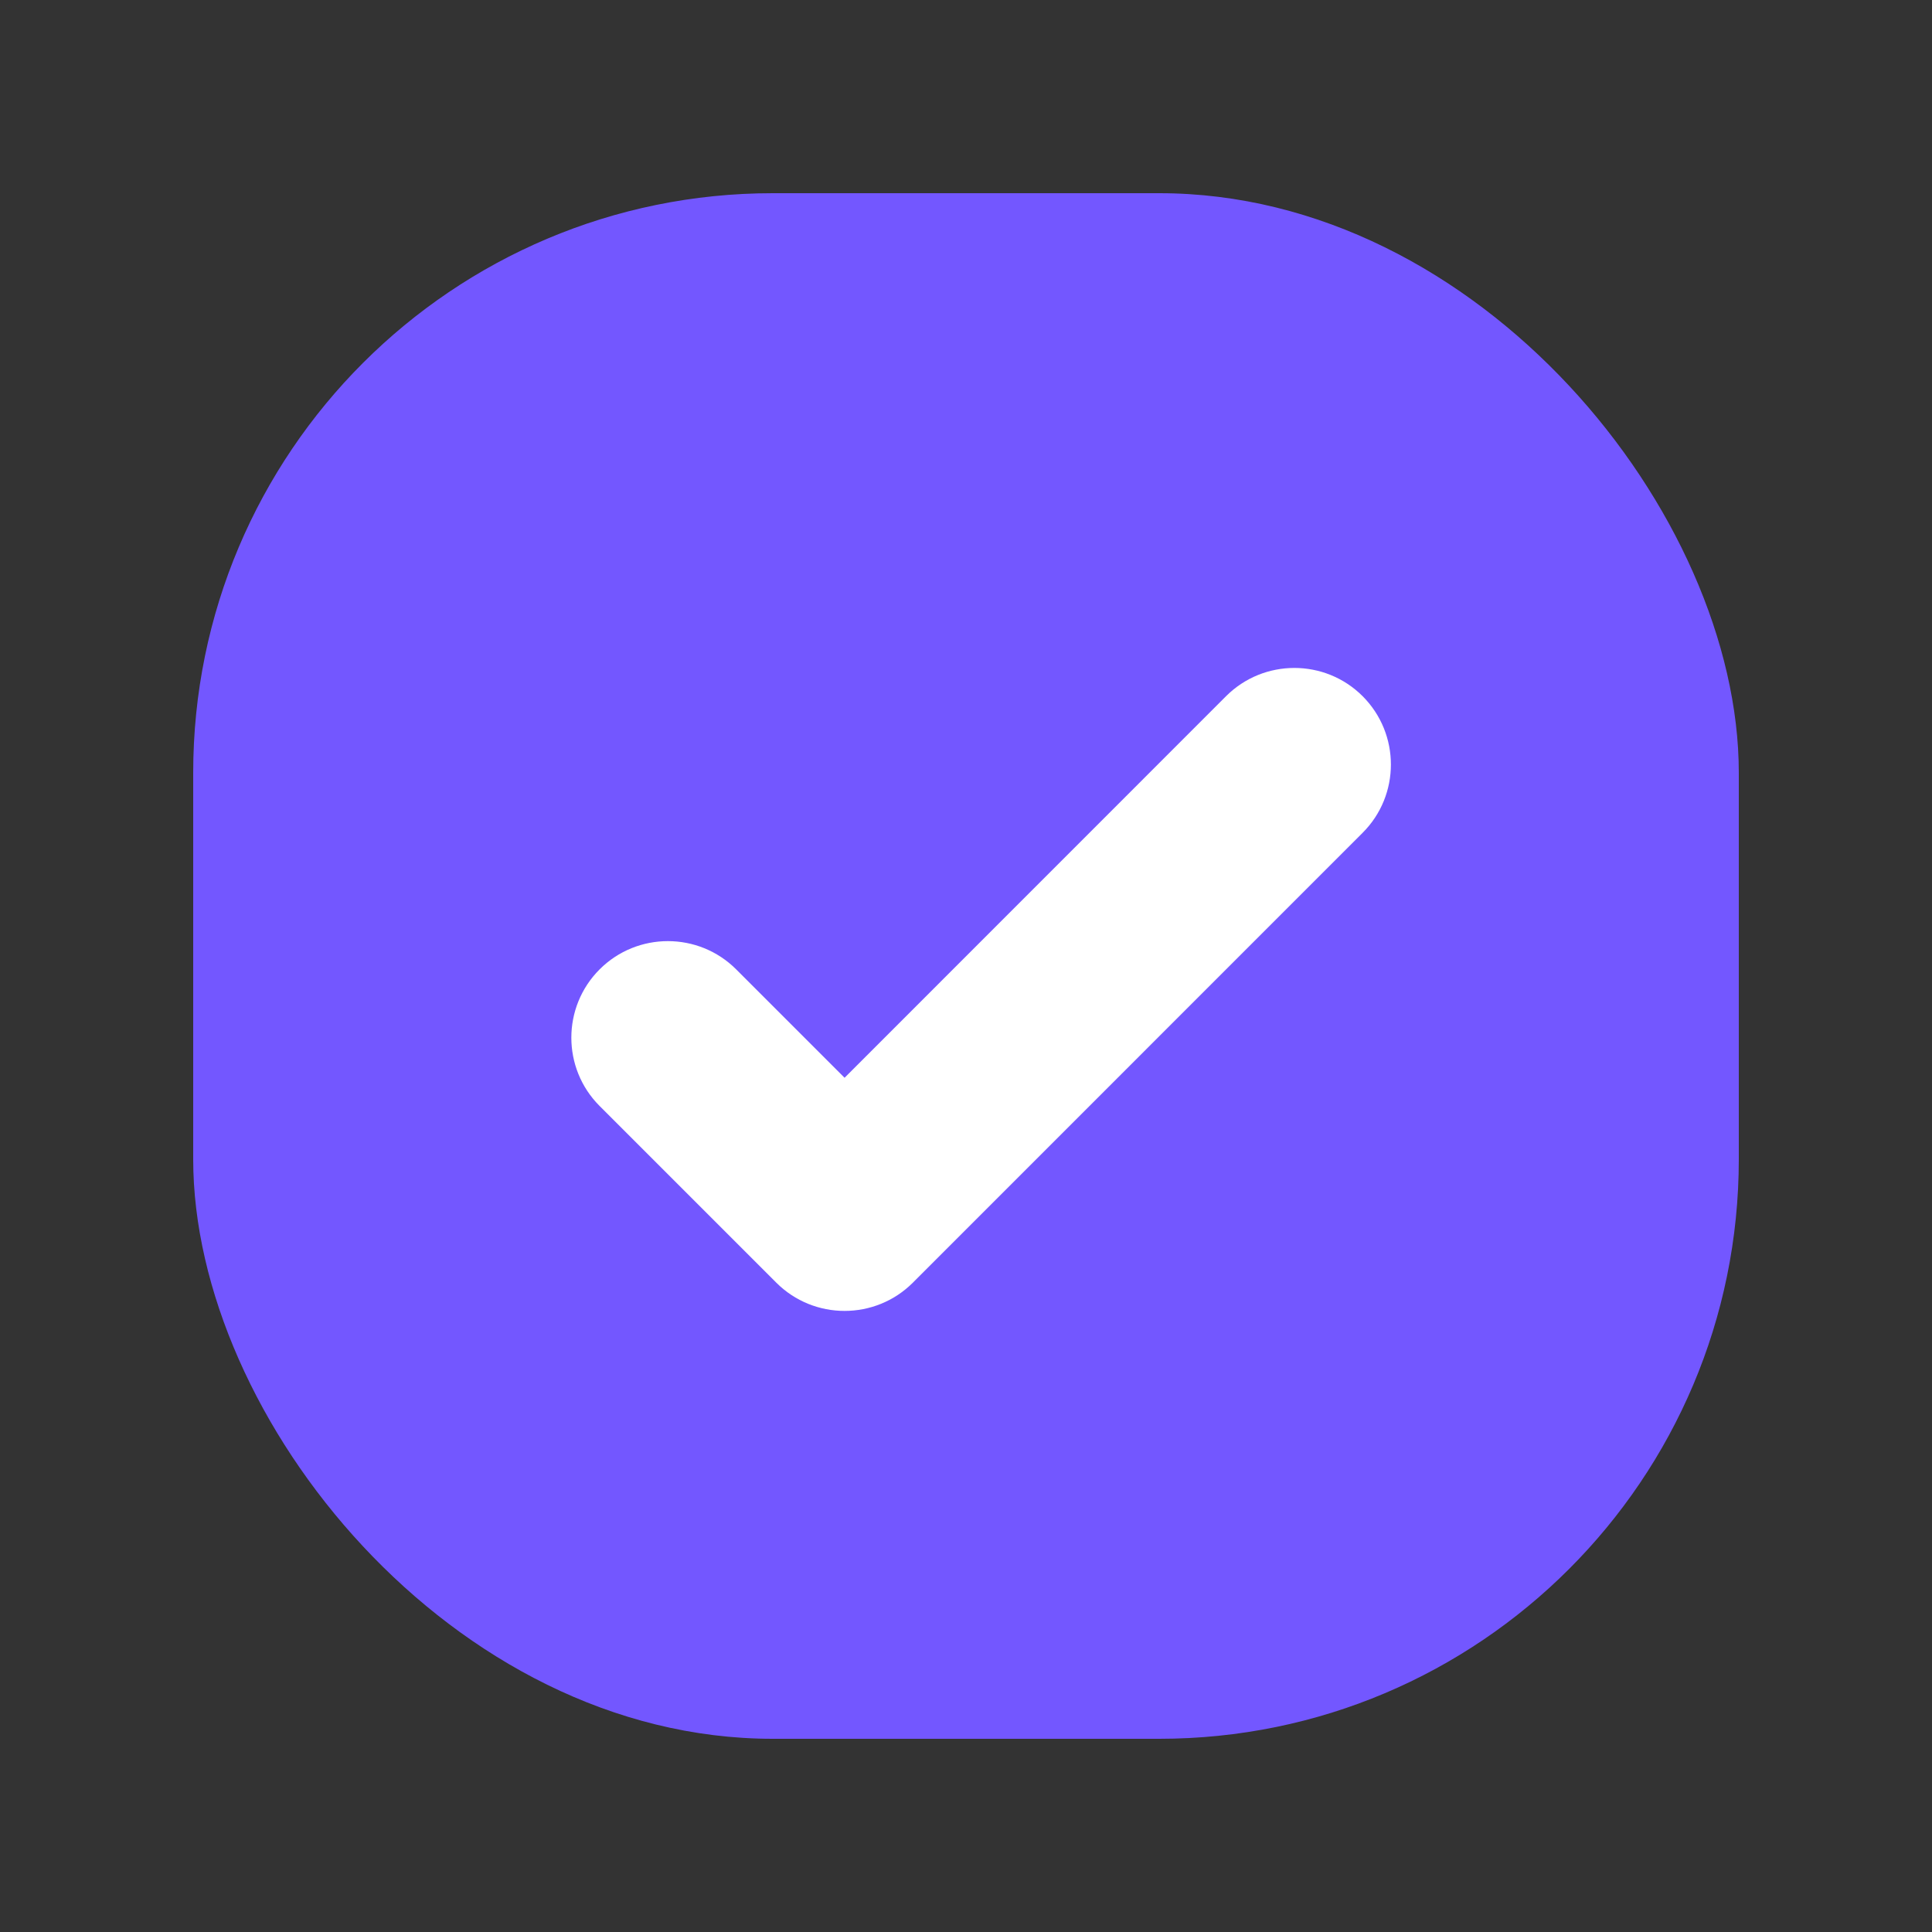 <svg width="20" height="20" viewBox="0 0 20 20" fill="none" xmlns="http://www.w3.org/2000/svg">
<rect x="0" y="0" width="20" height="20" fill="#333333" stroke="none"/>
<rect x="2" y="2" width="16" height="16" rx="6" fill="#7357FF"/>
<path d="M14.106 7.207C14.496 7.598 14.496 8.231 14.106 8.621L9.45 13.278C9.06 13.668 8.426 13.668 8.036 13.278L6.207 11.449C5.817 11.059 5.817 10.425 6.207 10.035C6.597 9.645 7.231 9.645 7.621 10.035L8.743 11.157L12.692 7.207C13.082 6.817 13.716 6.817 14.106 7.207Z" fill="white"/>
</svg>
